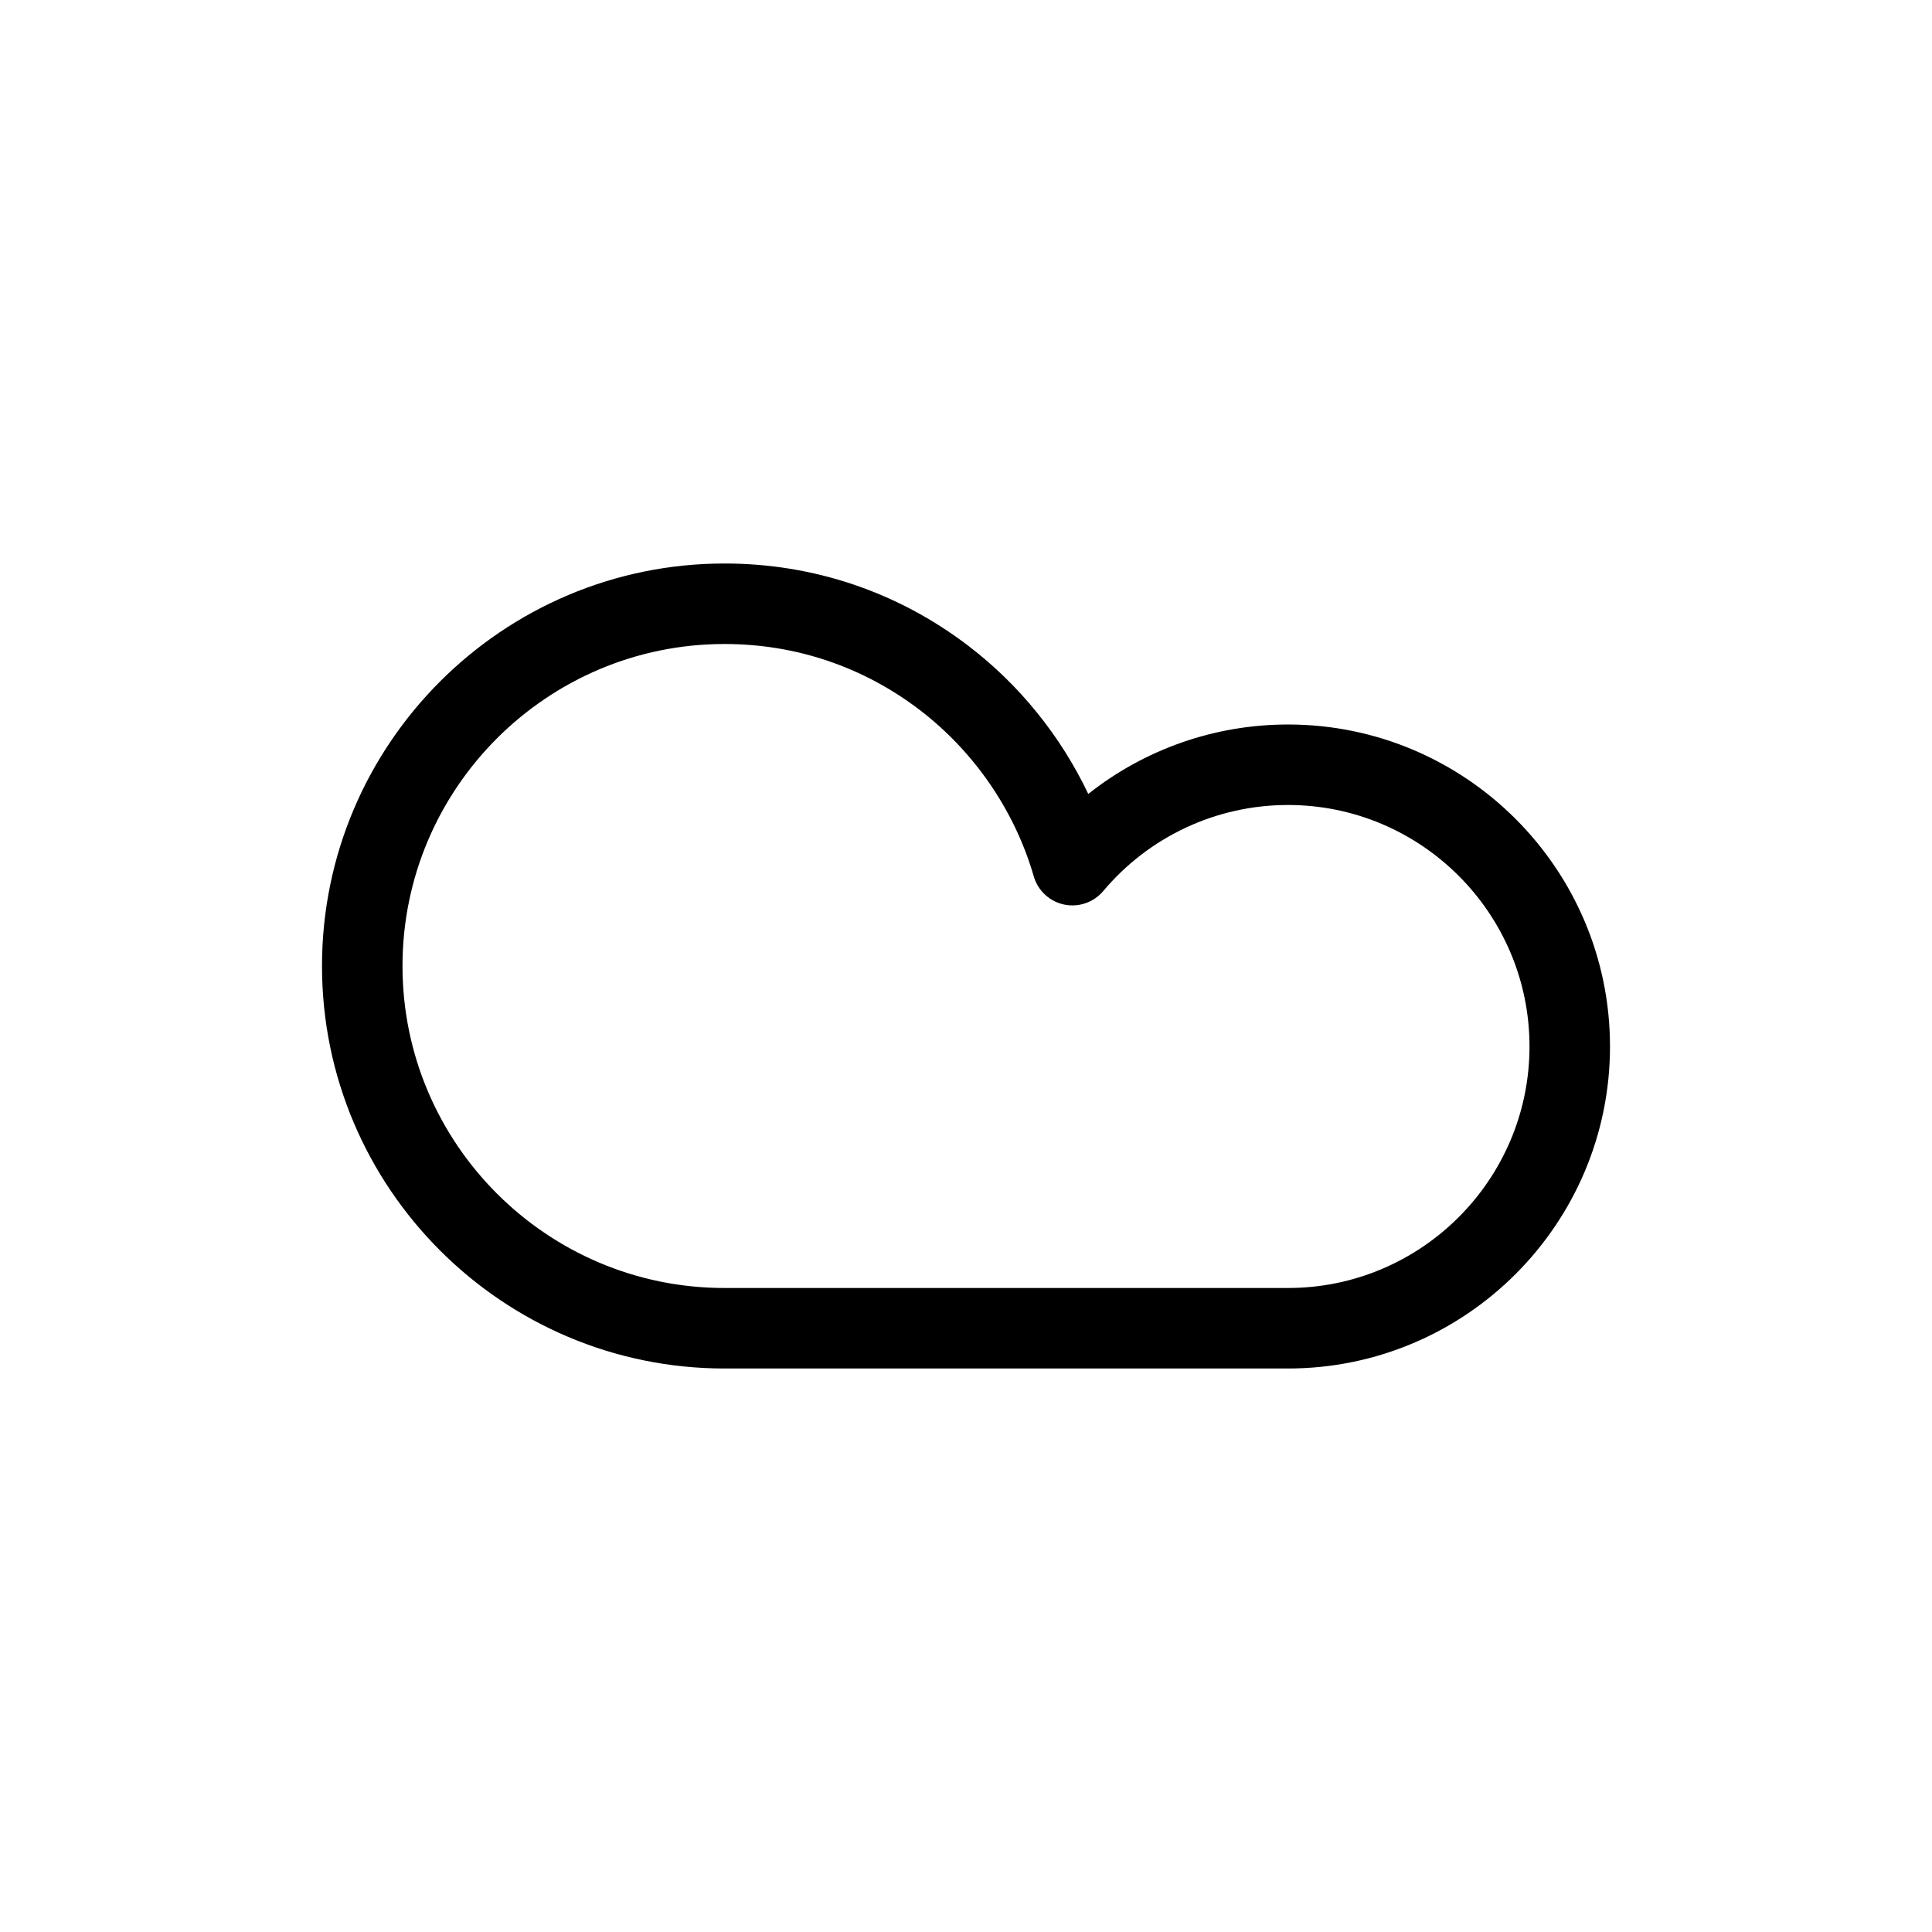<?xml version="1.0" encoding="UTF-8"?>
<svg id="icon" xmlns="http://www.w3.org/2000/svg" viewBox="0 0 864 864">
  <path d="M576,324c-32.76,0-64.1,11.08-89.32,31.06-12.29-25.84-30.74-48.78-53.61-66.23-31.56-24.09-69.27-36.83-109.07-36.83-99.25,0-180,80.75-180,180s80.75,180,180,180h252c79.4,0,144-64.6,144-144s-64.6-144-144-144ZM576,576h-252c-79.4,0-144-64.6-144-144s64.6-144,144-144c31.83,0,62,10.18,87.23,29.44,24.44,18.66,42.58,45.1,51.07,74.47,1.85,6.38,7.06,11.23,13.55,12.6,6.5,1.38,13.23-.93,17.51-6.01,20.6-24.47,50.72-38.5,82.64-38.5,59.55,0,108,48.45,108,108s-48.45,108-108,108Z" style="stroke-width: 0px;"/>
</svg>